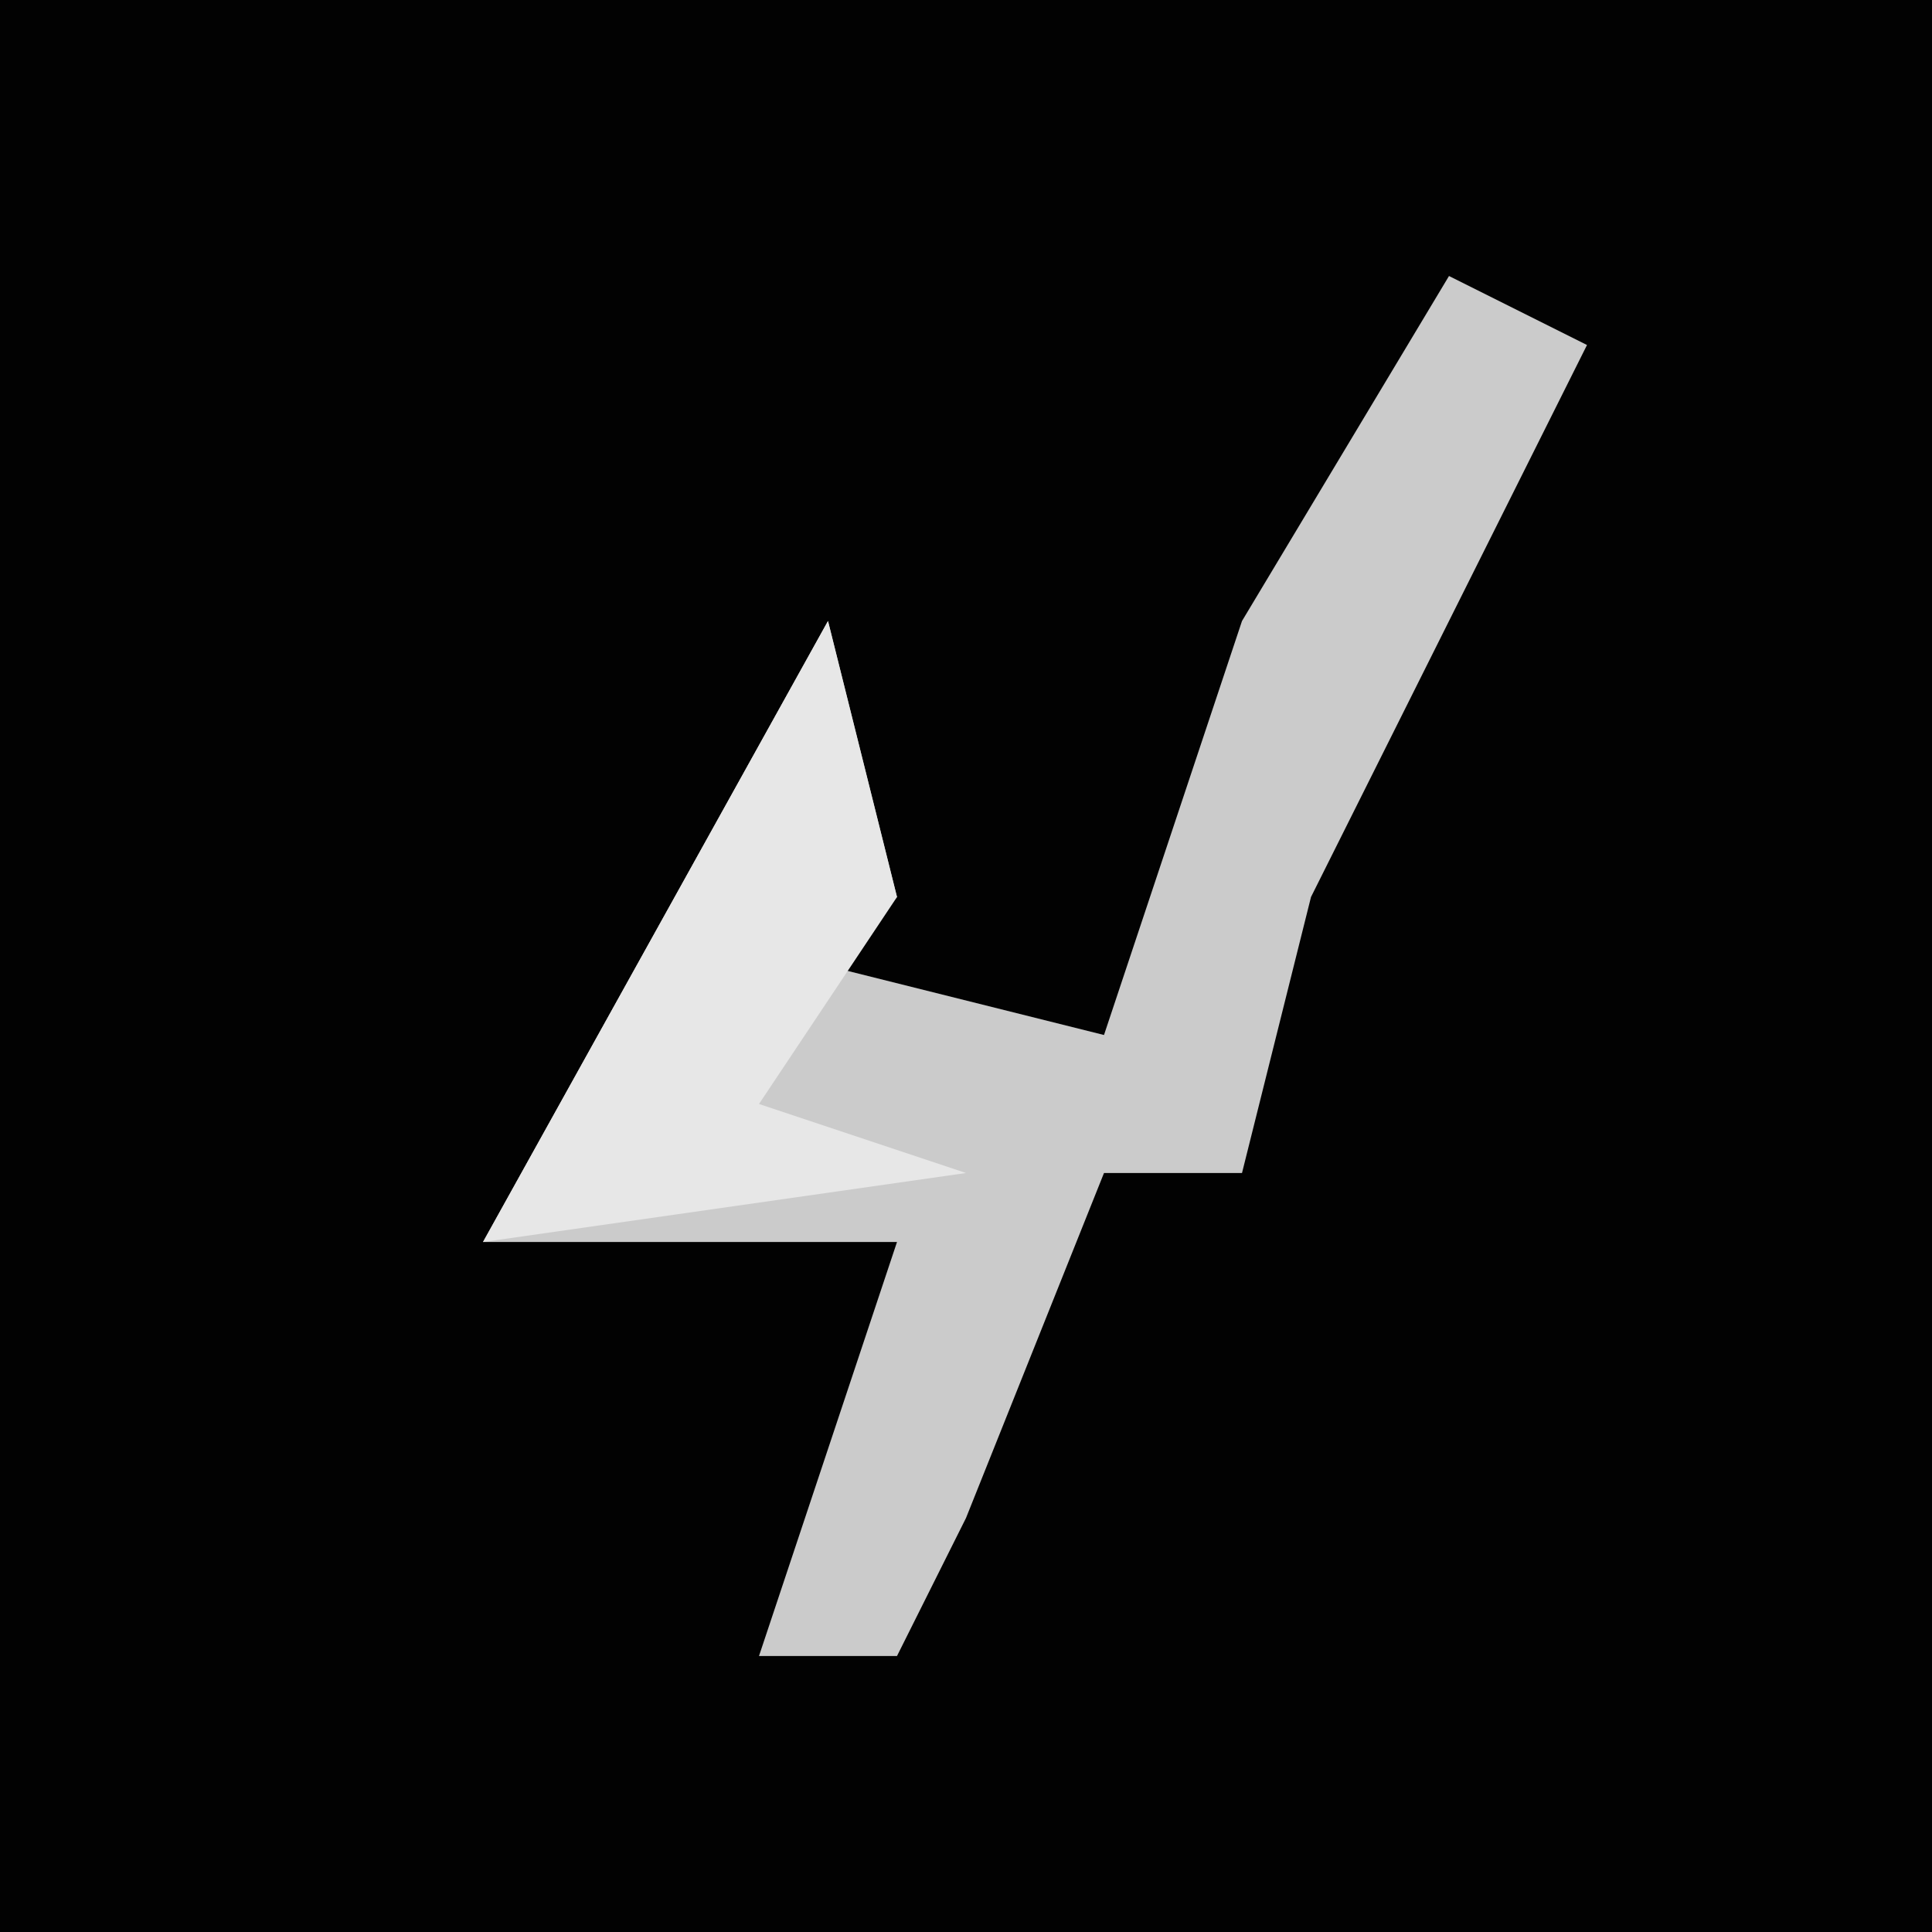 <?xml version="1.0" encoding="UTF-8"?>
<svg version="1.1" xmlns="http://www.w3.org/2000/svg" width="28" height="28">
<path d="M0,0 L28,0 L28,28 L0,28 Z " fill="#020202" transform="translate(0,0)"/>
<path d="M0,0 L2,1 L-2,9 L-3,13 L-5,13 L-7,18 L-8,20 L-10,20 L-8,14 L-14,14 L-9,5 L-8,9 L-9,10 L-5,11 L-3,5 Z " fill="#CBCBCB" transform="translate(21,4)"/>
<path d="M0,0 L1,4 L-1,7 L2,8 L-5,9 Z " fill="#E7E7E7" transform="translate(12,9)"/>
</svg>
